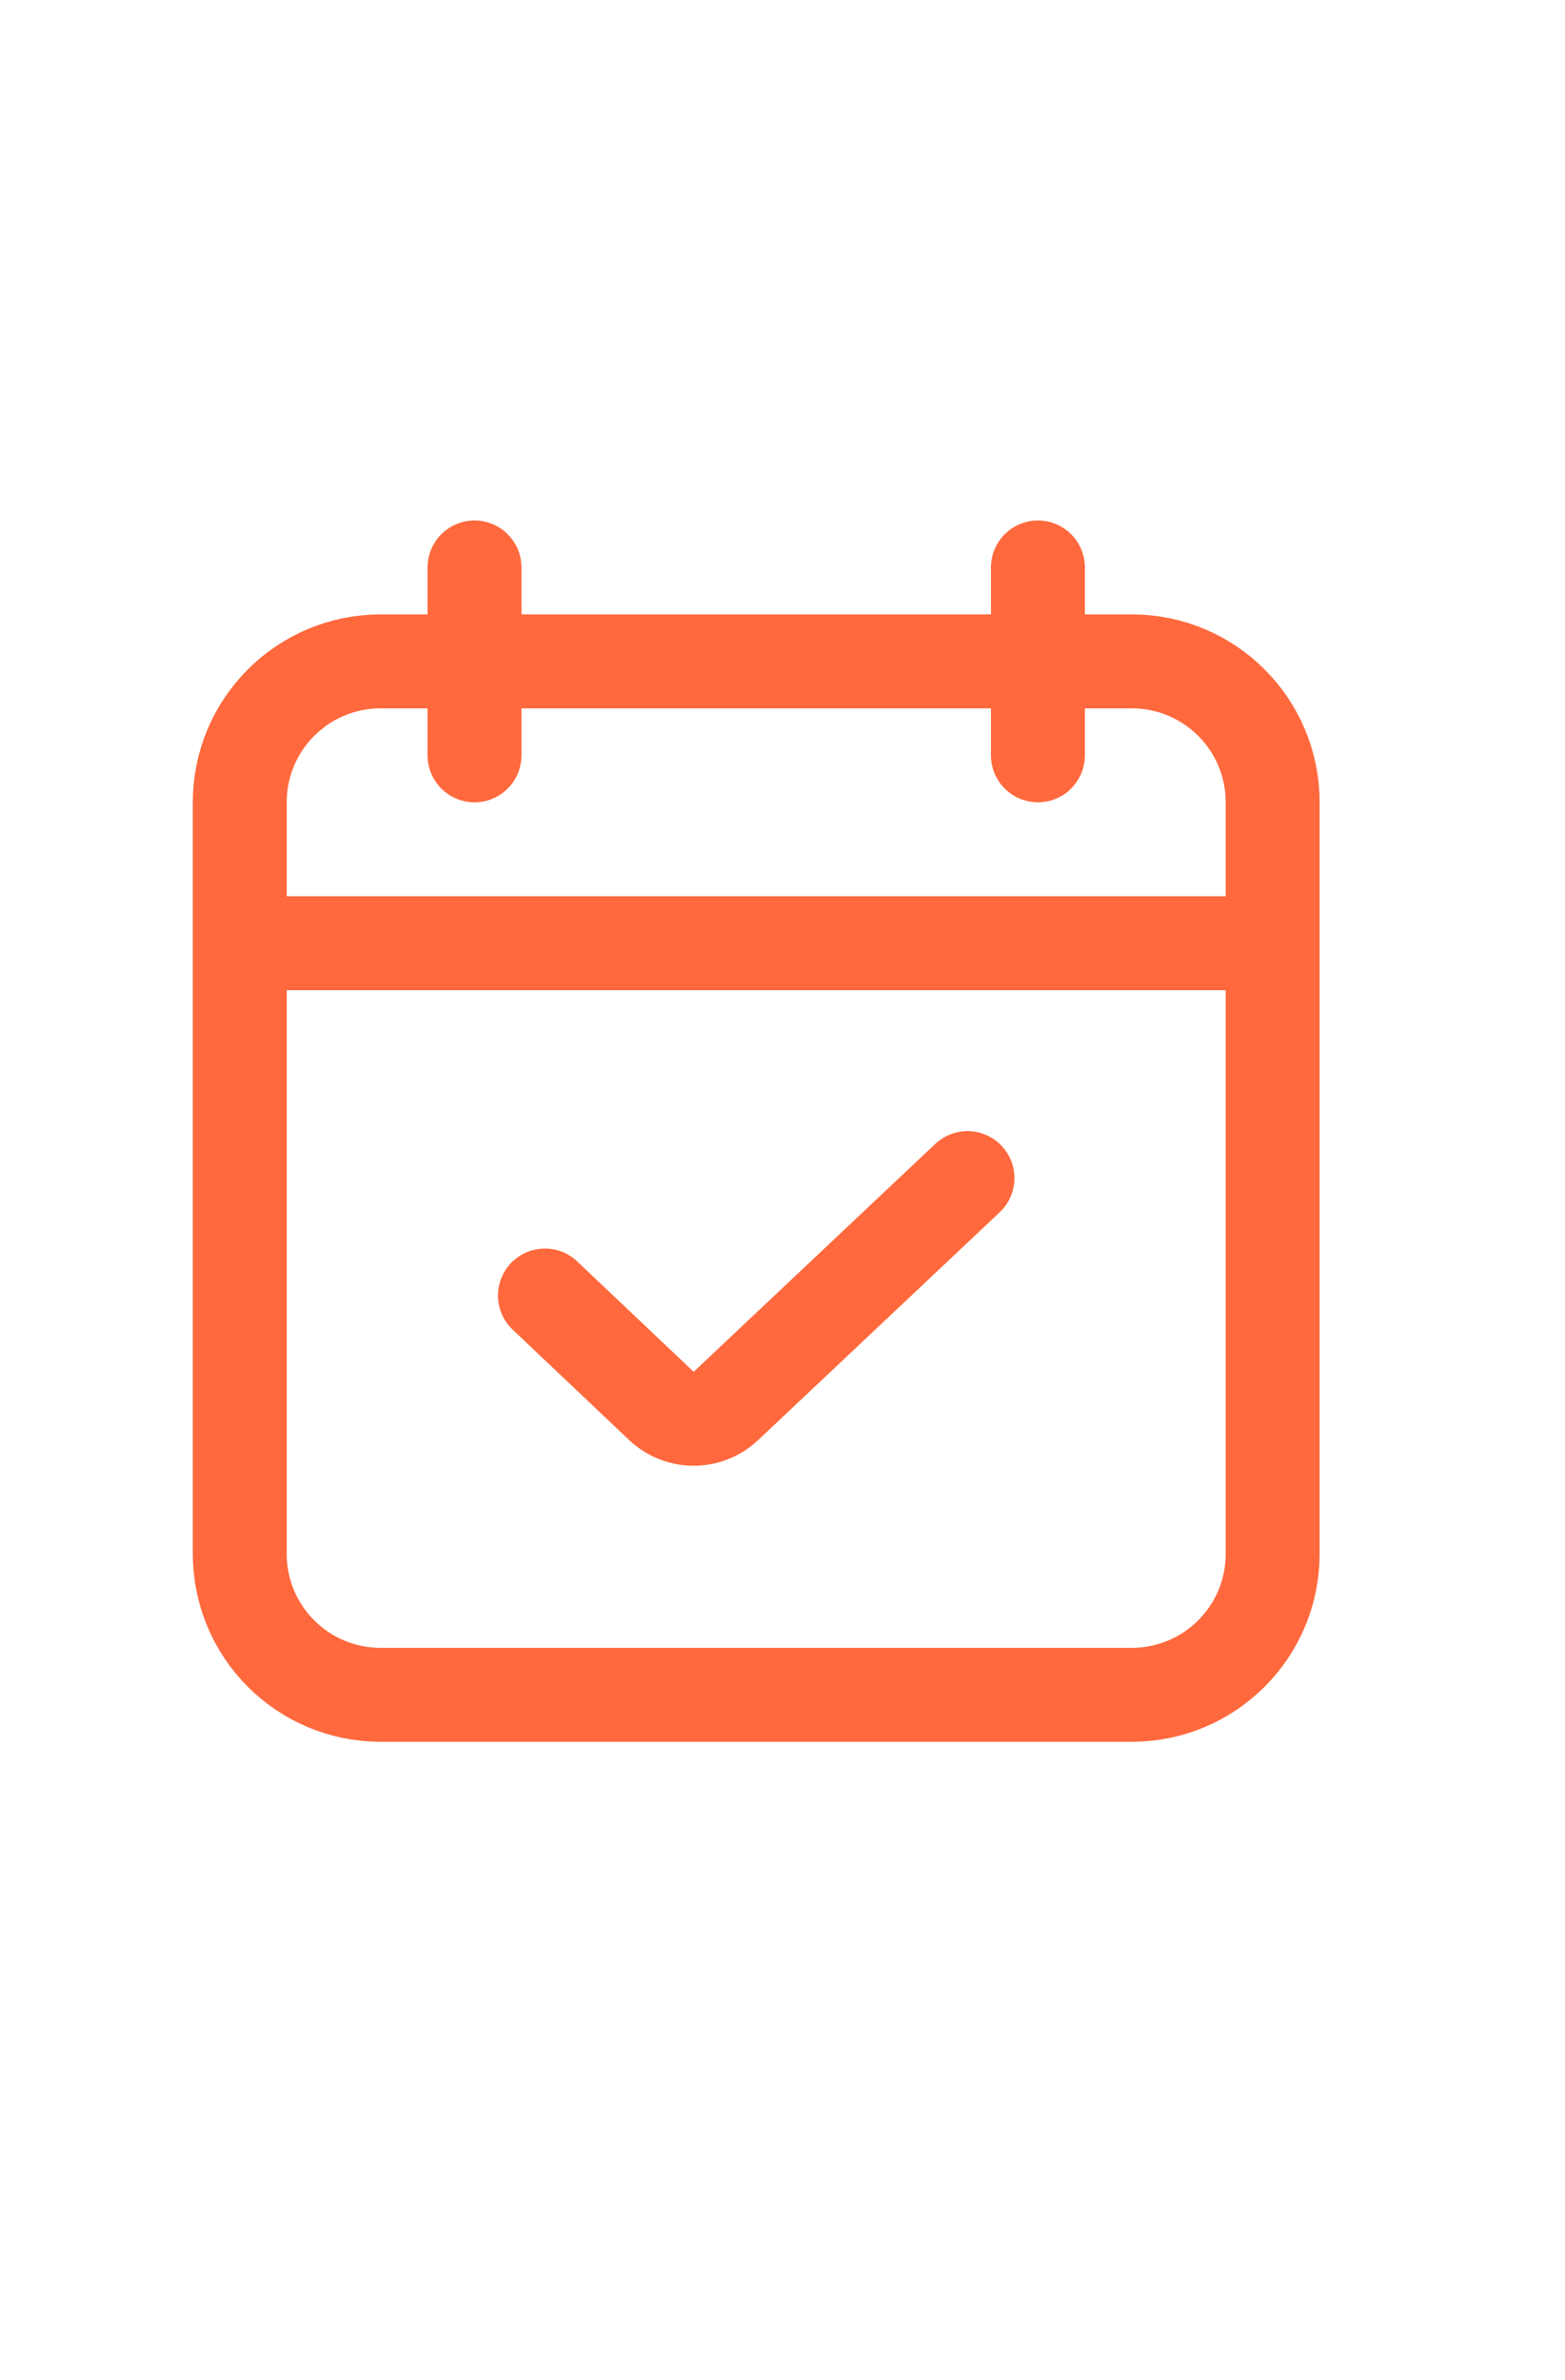 <svg width="25" height="38" viewBox="0 0 25 38" fill="none" xmlns="http://www.w3.org/2000/svg">
<g clip-path="url(#clip0_7_2042)">
<g clip-path="url(#clip1_7_2042)">
<path d="M20.33 24.81V12.81C20.33 11.567 19.323 10.56 18.08 10.56H6.08C4.837 10.56 3.83 11.567 3.83 12.81V24.81C3.83 26.053 4.837 27.06 6.08 27.06H18.08C19.323 27.06 20.33 26.053 20.33 24.81Z" stroke="#FF693D" stroke-width="1.5" stroke-linecap="round" stroke-linejoin="round"/>
<path d="M16.58 9.06V12.06" stroke="#FF693D" stroke-width="1.5" stroke-linecap="round" stroke-linejoin="round"/>
<path d="M7.58 9.06V12.06" stroke="#FF693D" stroke-width="1.5" stroke-linecap="round" stroke-linejoin="round"/>
<path d="M3.83 15.06H20.33" stroke="#FF693D" stroke-width="1.5" stroke-linecap="round" stroke-linejoin="round"/>
<path d="M15.455 18.81L11.596 22.448C11.306 22.721 10.854 22.721 10.565 22.447L8.705 20.685" stroke="#FF693D" stroke-width="1.5" stroke-linecap="round" stroke-linejoin="round"/>
</g>
</g>
<defs>
<clipPath id="clip0_7_2042">
<rect width="24" height="37" fill="white" transform="translate(0.08 0.31)"/>
</clipPath>
<clipPath id="clip1_7_2042">
<rect width="24" height="37" fill="white" transform="translate(0.08 0.31)"/>
</clipPath>
</defs>
</svg>
